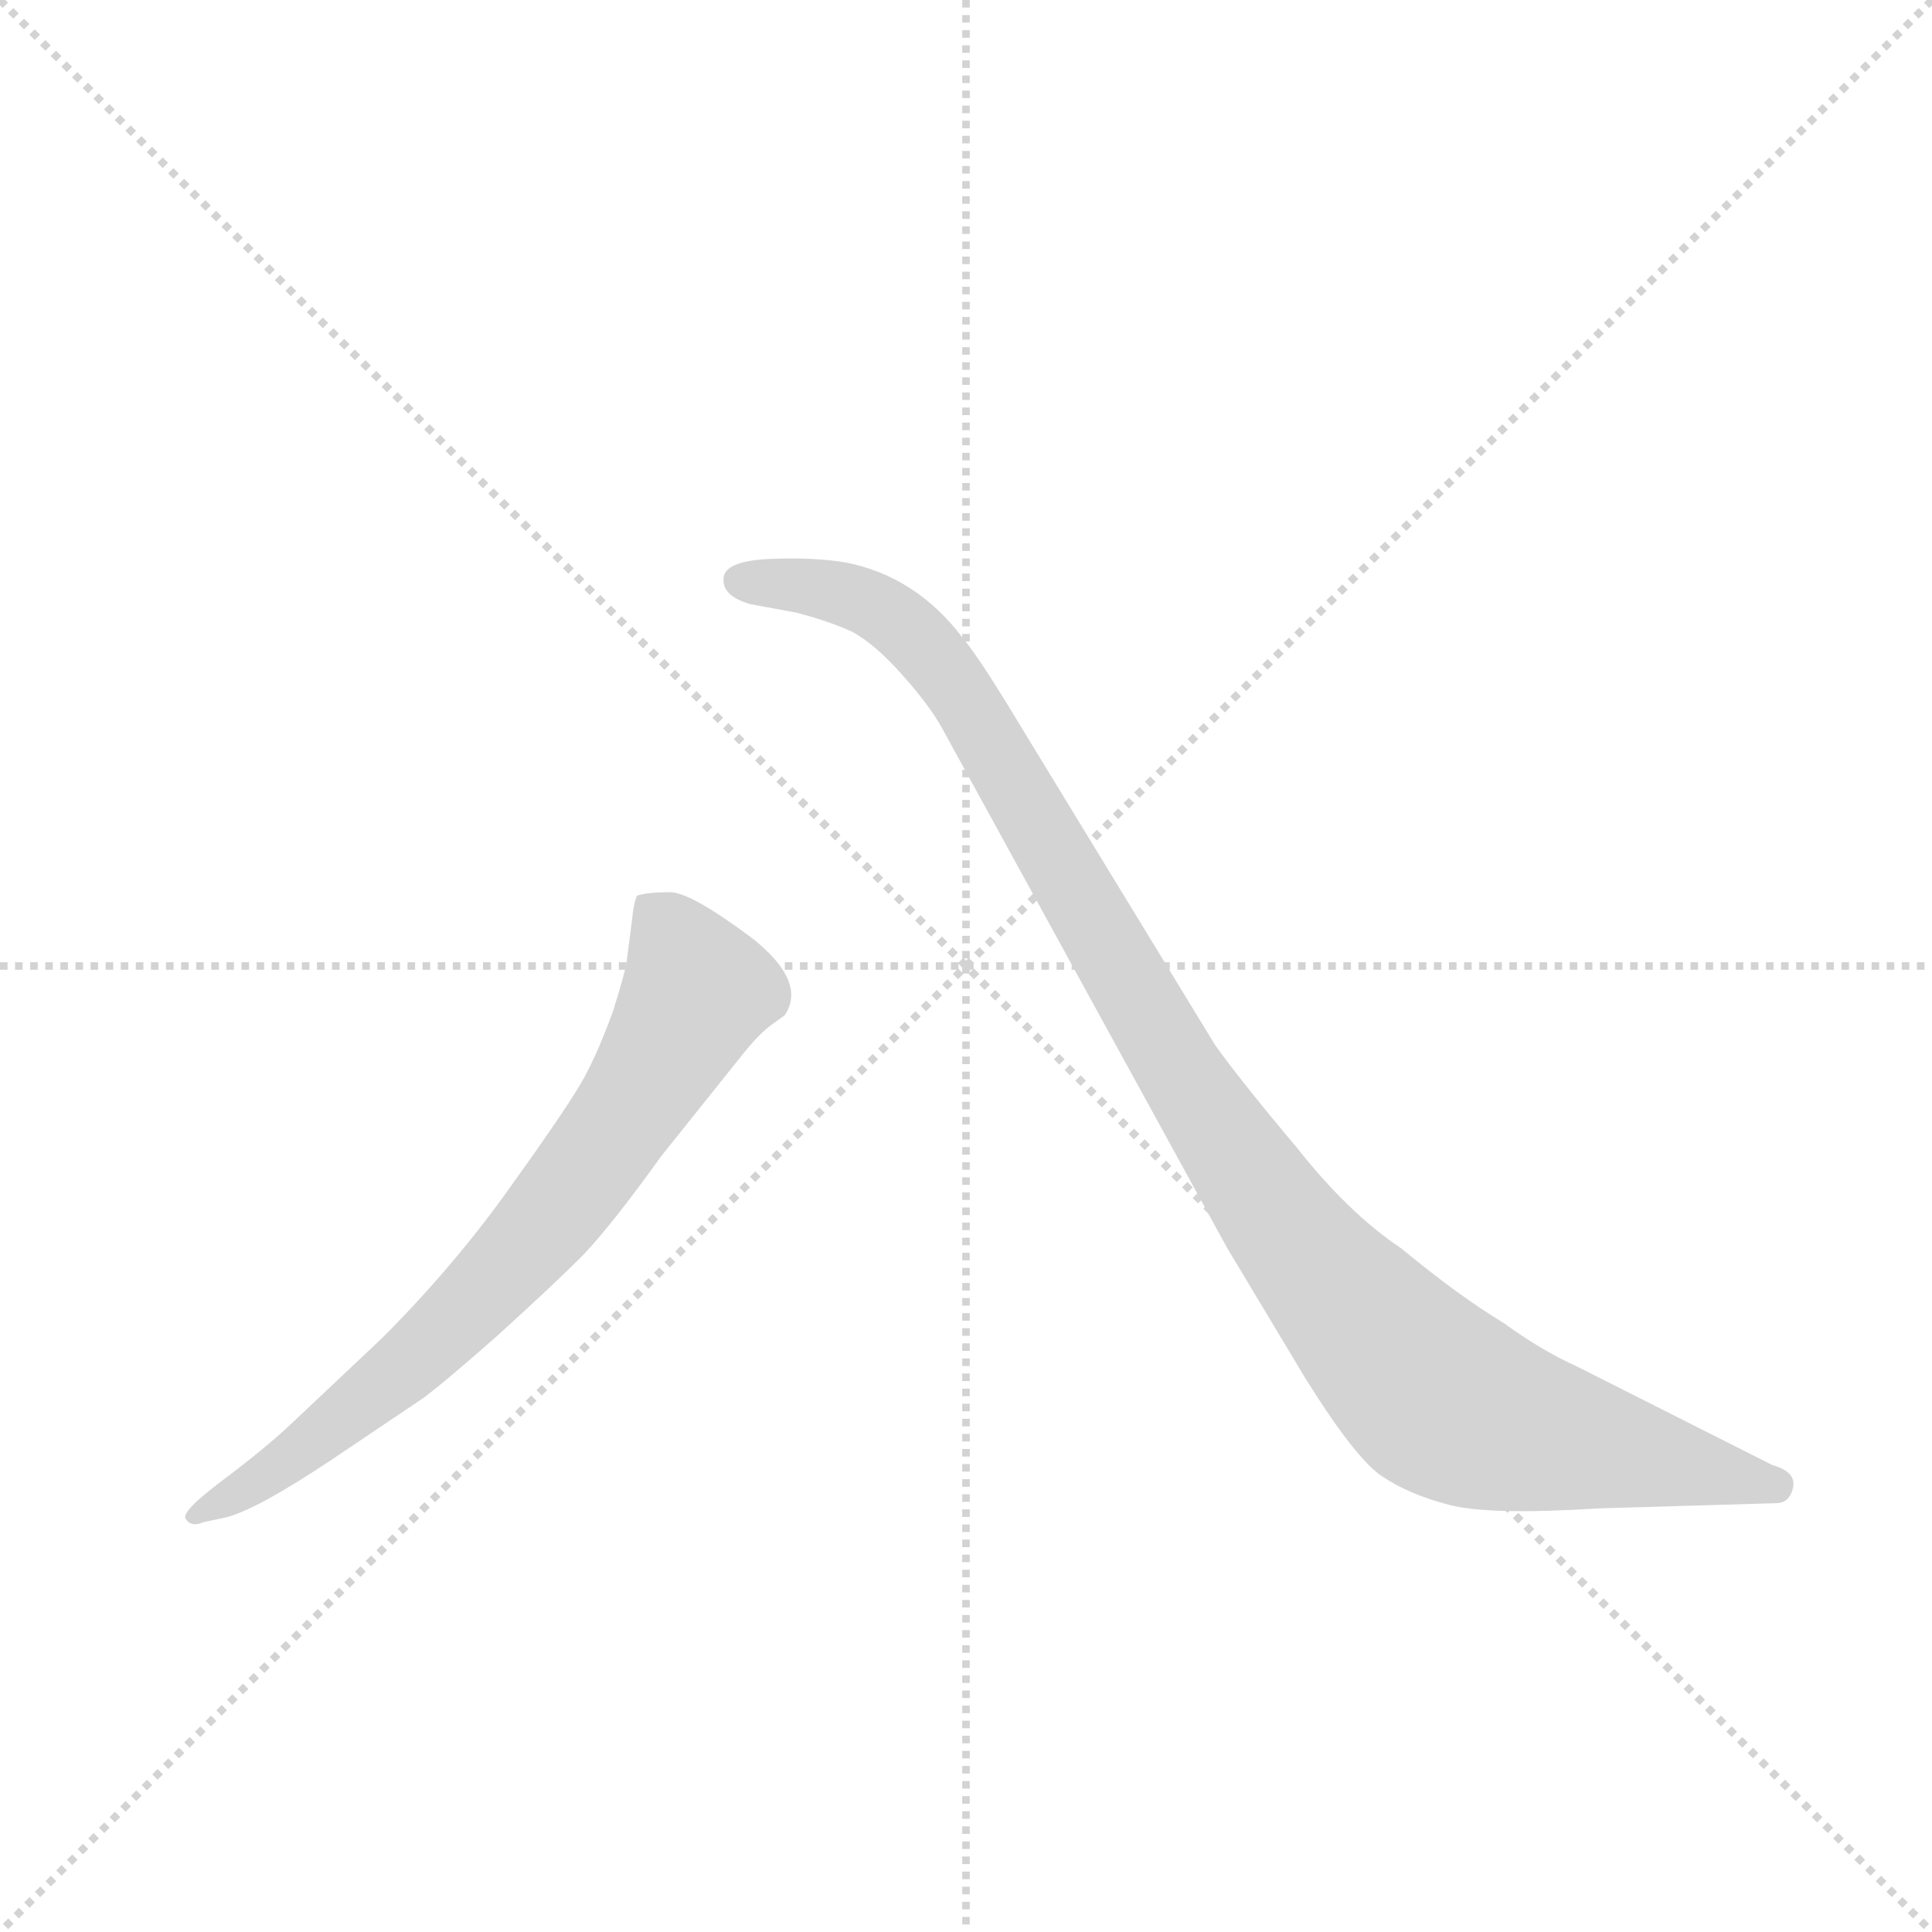 <svg version="1.1" viewBox="0 0 1024 1024" xmlns="http://www.w3.org/2000/svg">
  <g stroke="lightgray" stroke-dasharray="1,1" stroke-width="1" transform="scale(4, 4)">
    <line x1="0" y1="0" x2="256" y2="256"></line>
    <line x1="256" y1="0" x2="0" y2="256"></line>
    <line x1="128" y1="0" x2="128" y2="256"></line>
    <line x1="0" y1="128" x2="256" y2="128"></line>
  </g>
  <g transform="scale(0.92, -0.92) translate(60, -900)">
    <style type="text/css">
      
        @keyframes keyframes0 {
          from {
            stroke: blue;
            stroke-dashoffset: 734;
            stroke-width: 128;
          }
          70% {
            animation-timing-function: step-end;
            stroke: blue;
            stroke-dashoffset: 0;
            stroke-width: 128;
          }
          to {
            stroke: black;
            stroke-width: 1024;
          }
        }
        #make-me-a-hanzi-animation-0 {
          animation: keyframes0 0.847s both;
          animation-delay: 0s;
          animation-timing-function: linear;
        }
      
        @keyframes keyframes1 {
          from {
            stroke: blue;
            stroke-dashoffset: 1100;
            stroke-width: 128;
          }
          78% {
            animation-timing-function: step-end;
            stroke: blue;
            stroke-dashoffset: 0;
            stroke-width: 128;
          }
          to {
            stroke: black;
            stroke-width: 1024;
          }
        }
        #make-me-a-hanzi-animation-1 {
          animation: keyframes1 1.145s both;
          animation-delay: 0.847s;
          animation-timing-function: linear;
        }
      
    </style>
    
      <path d="M 57 23 L 71 26 Q 89 31 131 59 L 183 94 Q 193 101 226 130 Q 258 159 276 177 Q 293 195 321 234 L 369 294 Q 378 305 385 310 L 392 315 Q 405 334 374 359 Q 338 386 326 386 Q 313 386 307 384 Q 305 380 304 369 L 301 346 Q 300 339 293 317 Q 285 295 277 280 Q 269 265 236 219 Q 203 172 160 129 L 107 79 Q 92 65 68 47 Q 44 29 47 25 Q 50 20 57 23 Z" fill="lightgray"></path>
    
      <path d="M 961 56 L 848 113 Q 828 122 806 138 Q 781 153 747 181 Q 717 201 687 239 Q 655 277 640 298 L 529 480 Q 505 520 495 532 Q 468 568 427 576 Q 409 579 384 578 Q 359 577 357 568 Q 355 557 372 552 L 399 547 Q 418 542 431 536 Q 444 529 460 511 Q 476 493 483 480 L 647 181 L 692 106 Q 722 58 737 49 Q 752 39 775 33 Q 798 27 861 31 L 963 34 Q 971 34 973 43 Q 975 52 961 56 Z" fill="lightgray"></path>
    
    
      <clipPath id="make-me-a-hanzi-clip-0">
        <path d="M 57 23 L 71 26 Q 89 31 131 59 L 183 94 Q 193 101 226 130 Q 258 159 276 177 Q 293 195 321 234 L 369 294 Q 378 305 385 310 L 392 315 Q 405 334 374 359 Q 338 386 326 386 Q 313 386 307 384 Q 305 380 304 369 L 301 346 Q 300 339 293 317 Q 285 295 277 280 Q 269 265 236 219 Q 203 172 160 129 L 107 79 Q 92 65 68 47 Q 44 29 47 25 Q 50 20 57 23 Z"></path>
      </clipPath>
      <path clip-path="url(#make-me-a-hanzi-clip-0)" d="M 313 375 L 328 359 L 341 327 L 282 231 L 191 128 L 102 55 L 53 27" fill="none" id="make-me-a-hanzi-animation-0" stroke-dasharray="606 1212" stroke-linecap="round"></path>
    
      <clipPath id="make-me-a-hanzi-clip-1">
        <path d="M 961 56 L 848 113 Q 828 122 806 138 Q 781 153 747 181 Q 717 201 687 239 Q 655 277 640 298 L 529 480 Q 505 520 495 532 Q 468 568 427 576 Q 409 579 384 578 Q 359 577 357 568 Q 355 557 372 552 L 399 547 Q 418 542 431 536 Q 444 529 460 511 Q 476 493 483 480 L 647 181 L 692 106 Q 722 58 737 49 Q 752 39 775 33 Q 798 27 861 31 L 963 34 Q 971 34 973 43 Q 975 52 961 56 Z"></path>
      </clipPath>
      <path clip-path="url(#make-me-a-hanzi-clip-1)" d="M 366 566 L 440 553 L 475 525 L 508 479 L 620 281 L 663 217 L 708 158 L 767 96 L 816 76 L 963 44" fill="none" id="make-me-a-hanzi-animation-1" stroke-dasharray="972 1944" stroke-linecap="round"></path>
    
  </g>
</svg>